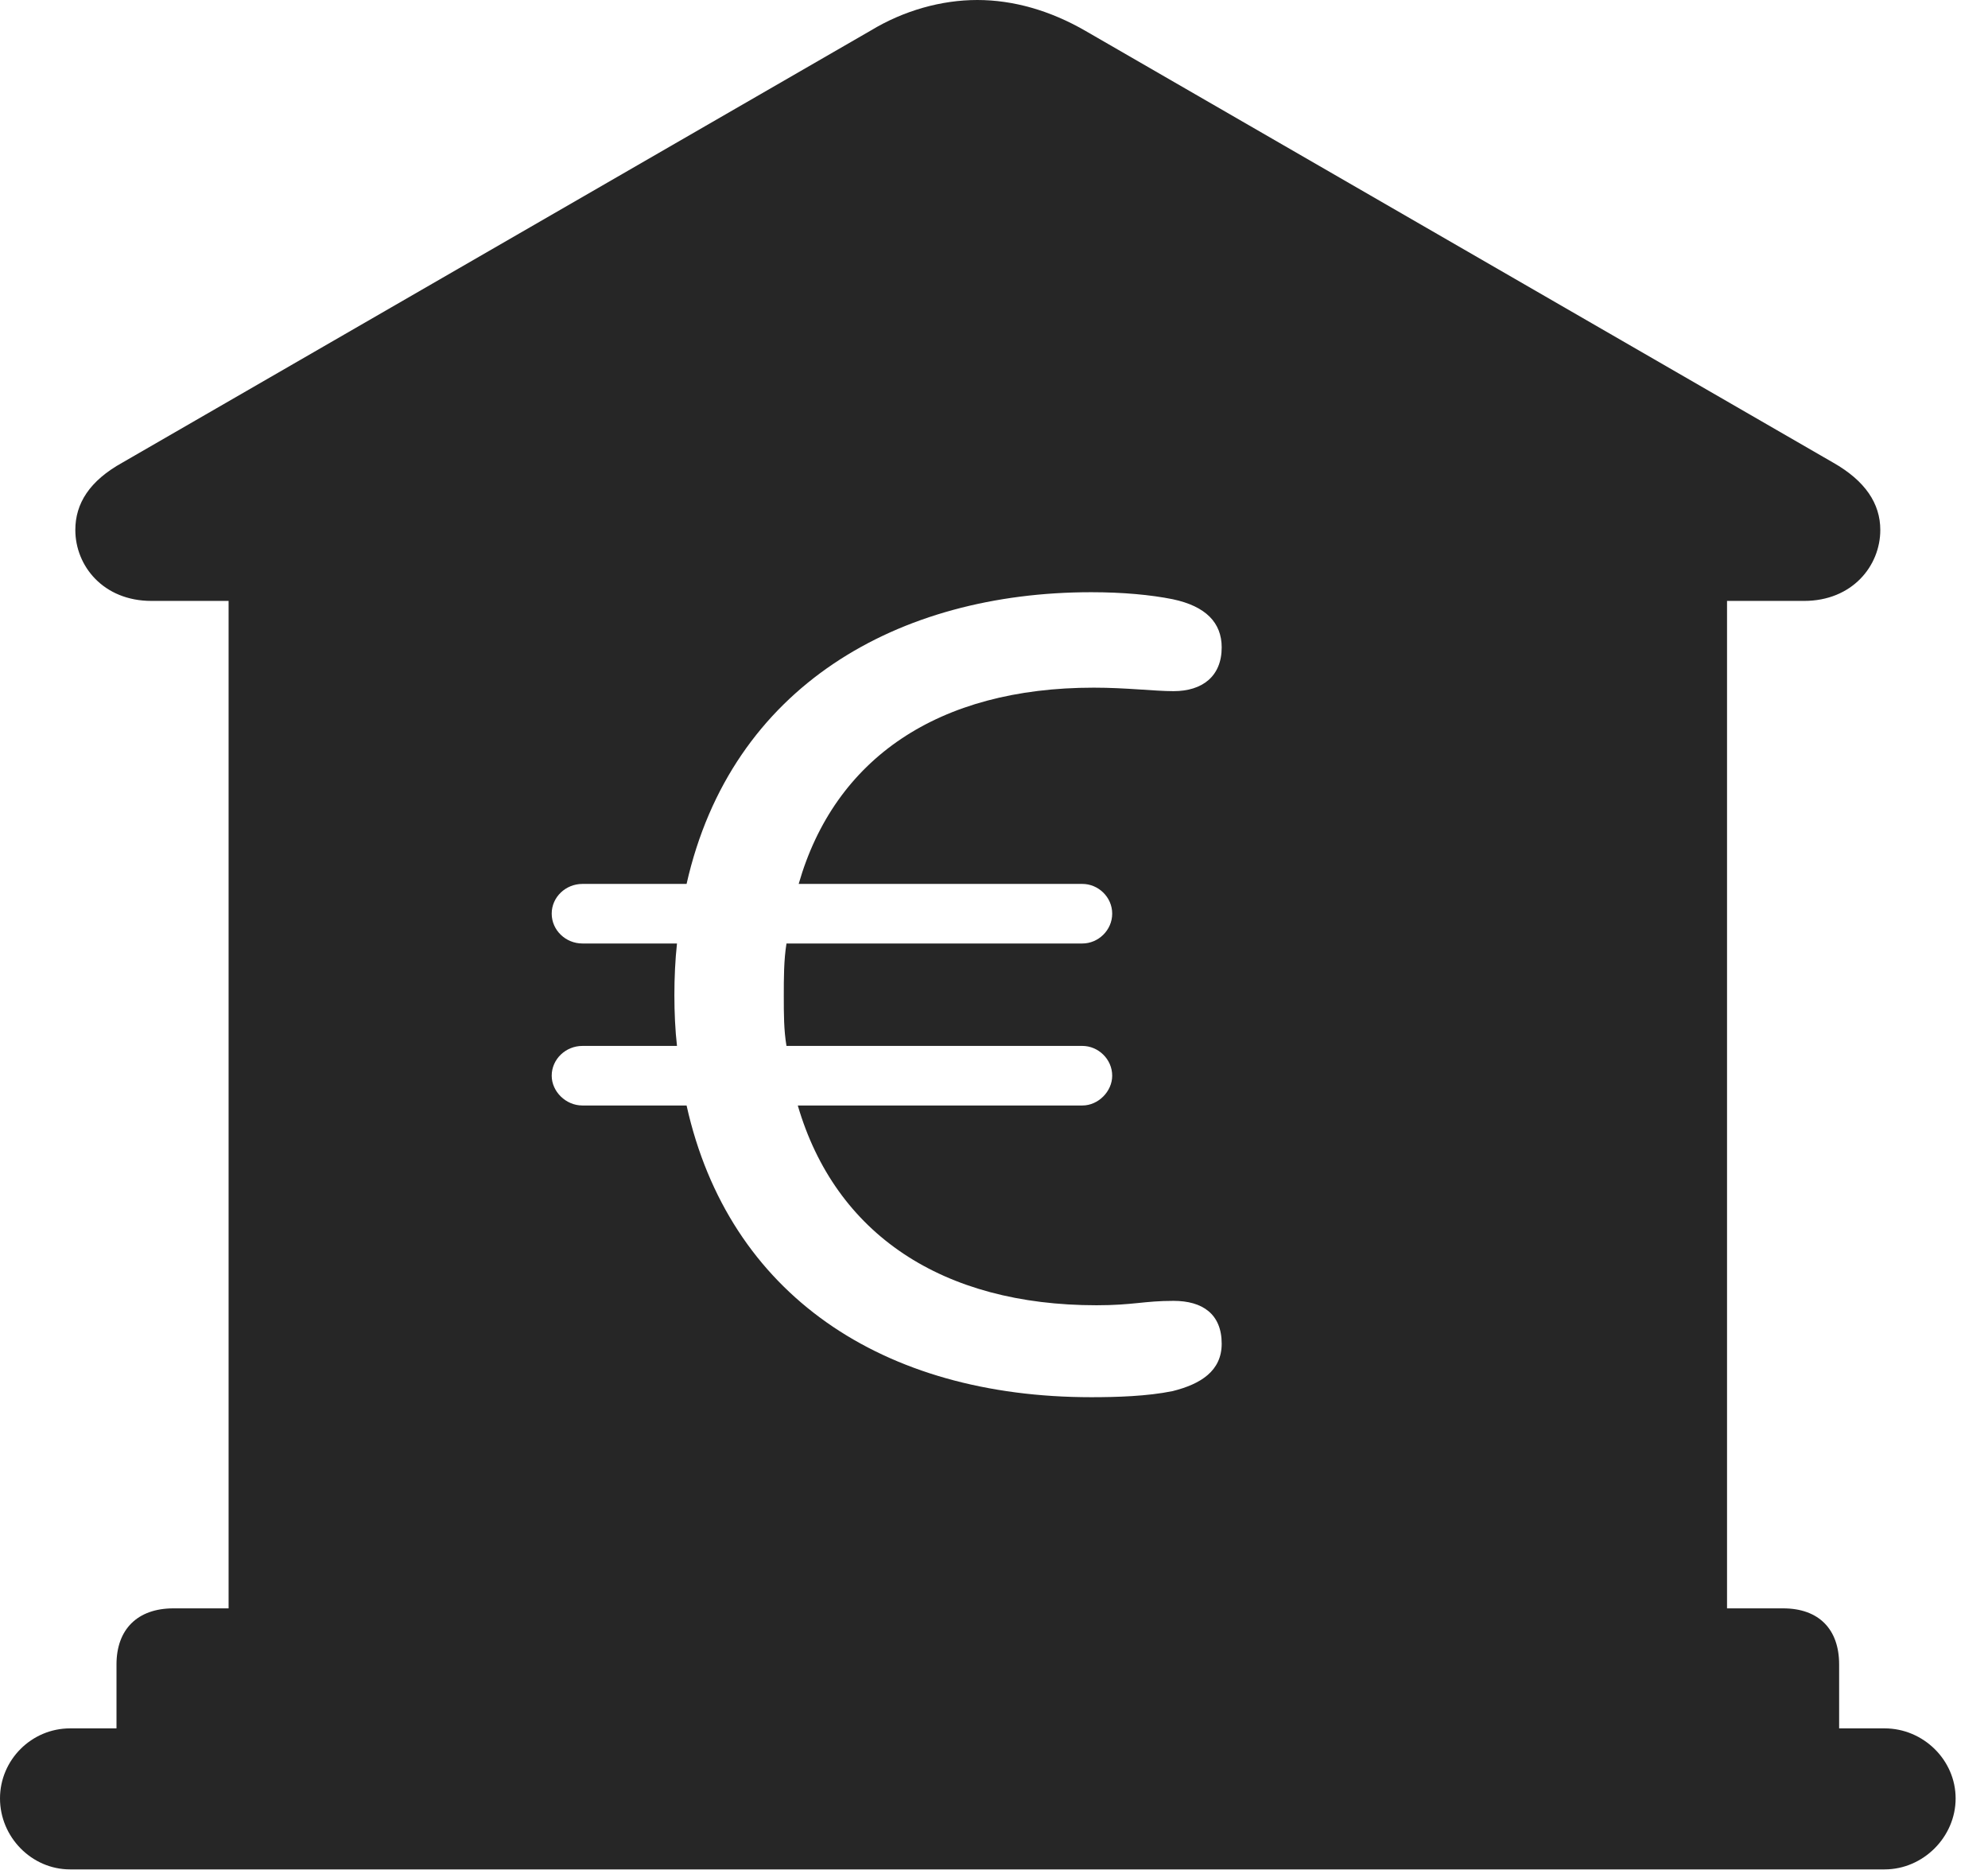 <?xml version="1.0" encoding="UTF-8"?>
<!--Generator: Apple Native CoreSVG 326-->
<!DOCTYPE svg
PUBLIC "-//W3C//DTD SVG 1.1//EN"
       "http://www.w3.org/Graphics/SVG/1.1/DTD/svg11.dtd">
<svg version="1.1" xmlns="http://www.w3.org/2000/svg" xmlns:xlink="http://www.w3.org/1999/xlink" viewBox="0 0 22.168 20.85">
 <g>
  <rect height="20.85" opacity="0" width="22.168" x="0" y="0"/>
  <path d="M12.1 0.342L20.439 5.156C20.801 5.361 20.967 5.615 20.967 5.908C20.967 6.309 20.654 6.699 20.117 6.699L19.258 6.699L19.258 17.93L19.883 17.93C20.283 17.93 20.508 18.164 20.508 18.555L20.508 19.268L21.016 19.268C21.445 19.268 21.807 19.619 21.807 20.049C21.807 20.479 21.445 20.84 21.016 20.84L0.781 20.84C0.352 20.84 0 20.479 0 20.049C0 19.619 0.352 19.268 0.781 19.268L1.299 19.268L1.299 18.555C1.299 18.164 1.533 17.93 1.934 17.93L2.549 17.93L2.549 6.699L1.689 6.699C1.152 6.699 0.84 6.309 0.84 5.908C0.84 5.615 0.996 5.361 1.367 5.156L9.707 0.342C10.078 0.117 10.498 0 10.898 0C11.299 0 11.709 0.117 12.1 0.342ZM7.656 9.854L6.494 9.854C6.309 9.854 6.152 10 6.152 10.185C6.152 10.371 6.309 10.518 6.494 10.518L7.549 10.518C7.529 10.703 7.52 10.898 7.52 11.094C7.52 11.289 7.529 11.484 7.549 11.66L6.494 11.66C6.309 11.66 6.152 11.807 6.152 11.992C6.152 12.168 6.309 12.324 6.494 12.324L7.656 12.324C8.125 14.434 9.844 15.576 12.168 15.576C12.451 15.576 12.793 15.566 13.076 15.508C13.389 15.43 13.623 15.283 13.623 14.98C13.623 14.648 13.408 14.502 13.086 14.502C12.754 14.502 12.637 14.551 12.227 14.551C10.508 14.551 9.316 13.76 8.896 12.324L12.07 12.324C12.246 12.324 12.402 12.168 12.402 11.992C12.402 11.807 12.246 11.66 12.07 11.66L8.77 11.66C8.74 11.484 8.74 11.299 8.74 11.104C8.74 10.908 8.74 10.703 8.77 10.518L12.07 10.518C12.246 10.518 12.402 10.371 12.402 10.185C12.402 10 12.246 9.854 12.07 9.854L8.906 9.854C9.307 8.457 10.459 7.666 12.197 7.666C12.559 7.666 12.871 7.705 13.086 7.705C13.408 7.705 13.623 7.539 13.623 7.217C13.623 6.943 13.447 6.758 13.076 6.68C12.832 6.631 12.52 6.602 12.168 6.602C10.02 6.602 8.154 7.646 7.656 9.854Z" fill="black" fill-opacity="0.85"/>
 </g>
</svg>
